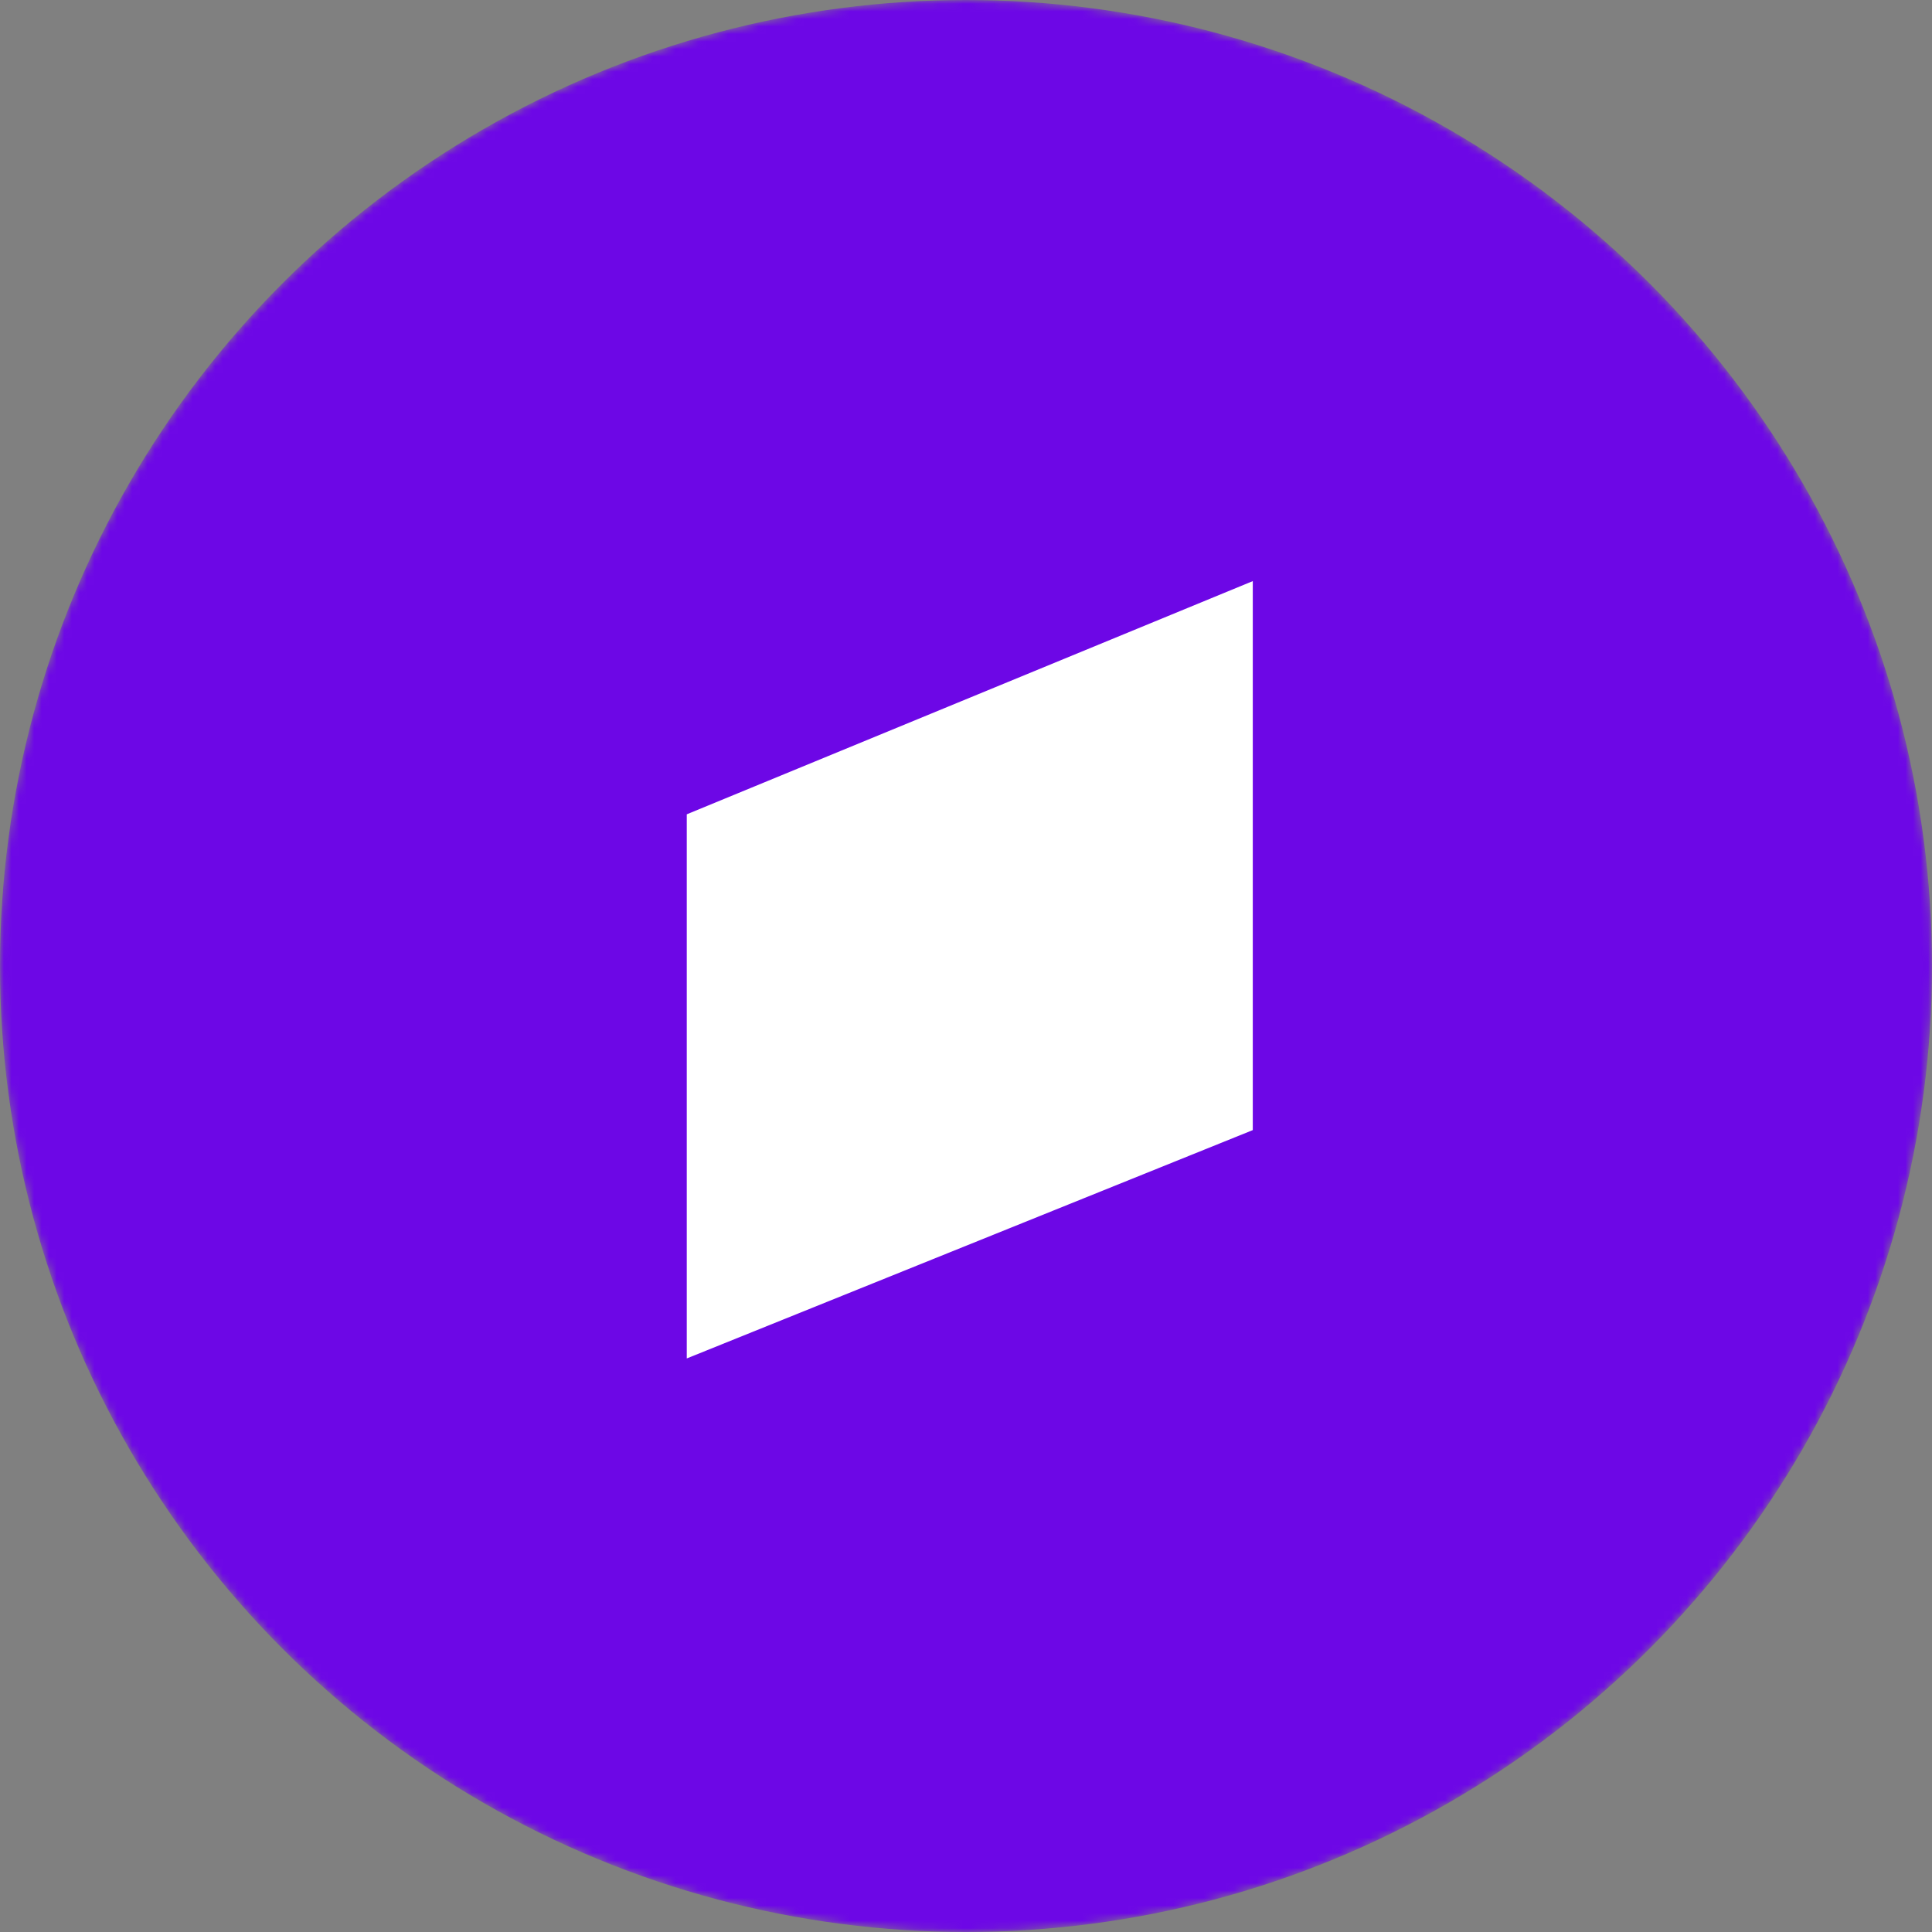 <svg width="256" height="256" viewBox="0 0 256 256" fill="none" xmlns="http://www.w3.org/2000/svg">
<rect x="0" y="0" width="256" height="256" fill="#808080" stroke="none"/>
<mask id="mask0_124_79" style="mask-type:alpha" maskUnits="userSpaceOnUse" x="0" y="0" width="256" height="256">
<circle cx="128" cy="128" r="128" fill="#3A00FF"/>
</mask>
<g mask="url(#mask0_124_79)">
<circle cx="128" cy="128" r="128" fill="#6D07E6"/>
<path d="M166 149.744L91 180V107.9L166 77V149.744Z" fill="white"/>
</g>
</svg>
